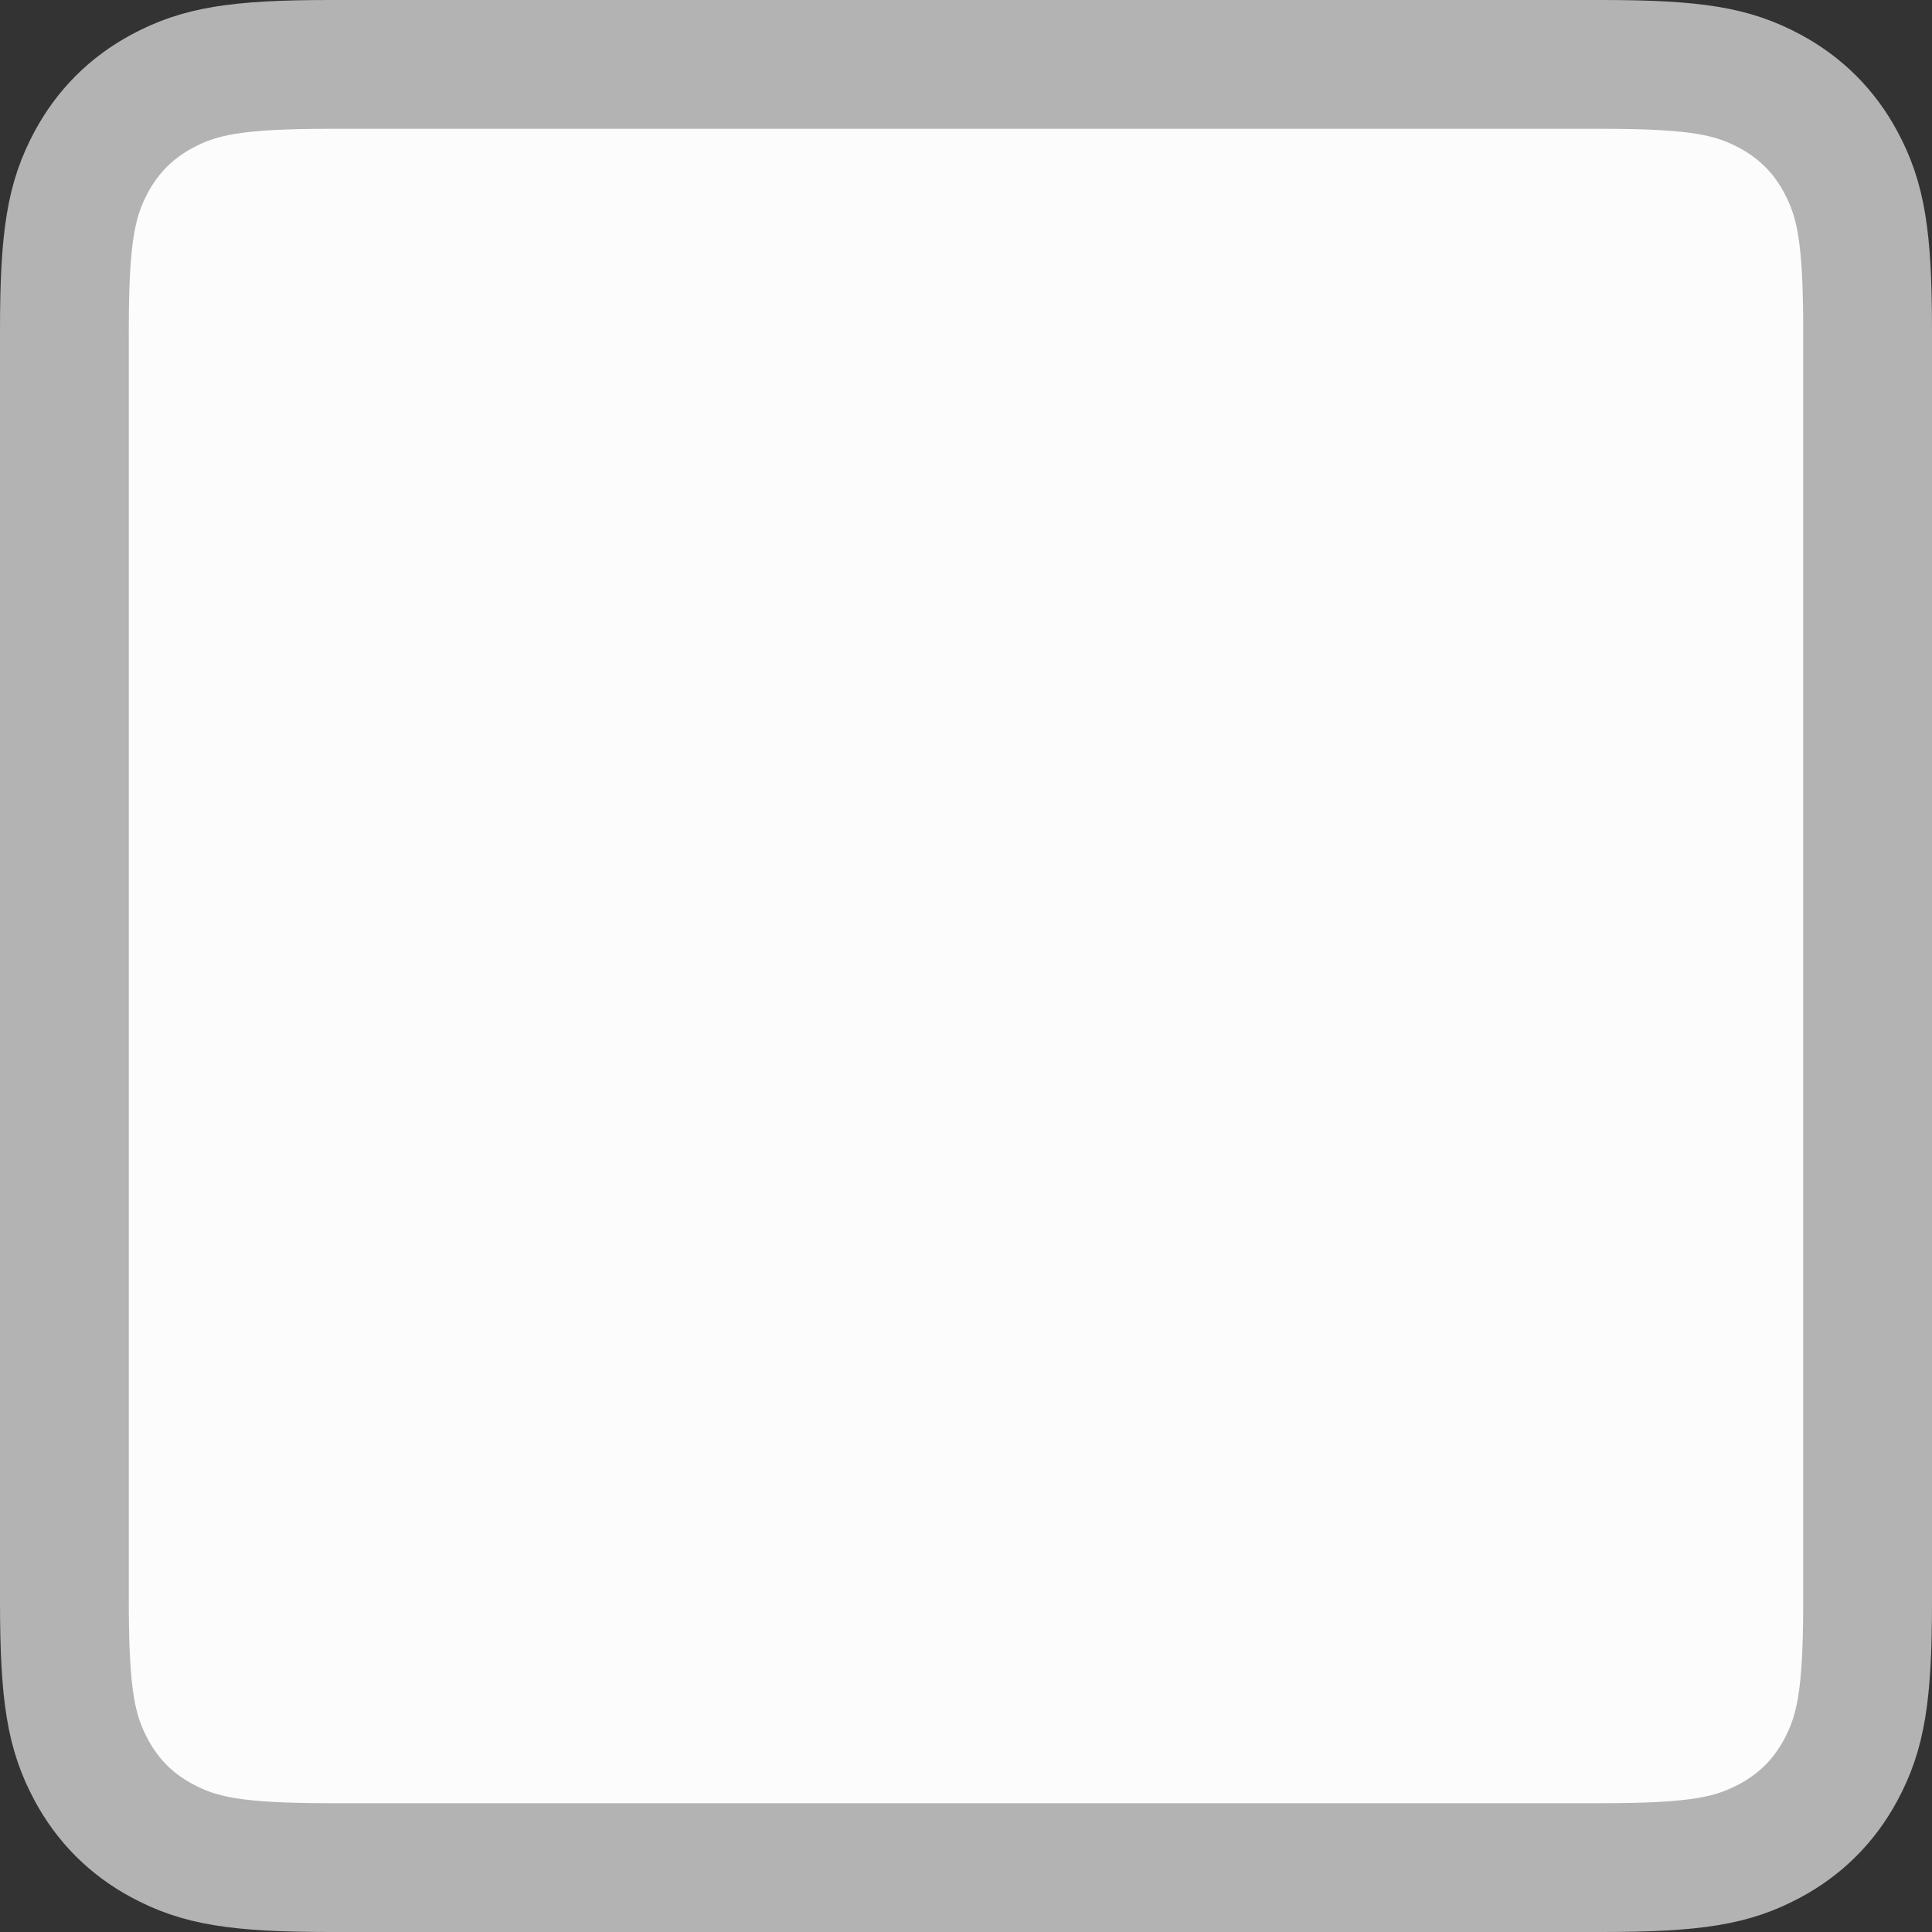 <?xml version="1.0" encoding="UTF-8"?>
<svg width="15px" height="15px" viewBox="0 0 15 15" version="1.1" xmlns="http://www.w3.org/2000/svg" xmlns:xlink="http://www.w3.org/1999/xlink">
    <rect x="0" y="0" width="15" height="15" fill="#333333" stroke="none"/>
    <!-- Generator: Sketch 53.1 (72631) - https://sketchapp.com -->
    <title>Rectangle 21 Copy</title>
    <desc>Created with Sketch.</desc>
    <g id="Final" stroke="none" stroke-width="1" fill="none" fill-rule="evenodd">
        <g id="Form_general" transform="translate(-484, -6028)" fill="#FCFCFC" stroke="#B3B3B3">
            <path d="M486.564,6028.5 C485.827,6028.5 485.547,6028.554 485.259,6028.708 C485.02,6028.836 484.836,6029.02 484.708,6029.259 C484.554,6029.547 484.5,6029.827 484.5,6030.564 L484.5,6040.436 C484.5,6041.173 484.554,6041.453 484.708,6041.741 C484.836,6041.98 485.02,6042.164 485.259,6042.292 C485.547,6042.446 485.827,6042.5 486.564,6042.5 L496.436,6042.5 C497.173,6042.5 497.453,6042.446 497.741,6042.292 C497.98,6042.164 498.164,6041.98 498.292,6041.741 C498.446,6041.453 498.5,6041.173 498.5,6040.436 L498.5,6030.564 C498.5,6029.827 498.446,6029.547 498.292,6029.259 C498.164,6029.02 497.98,6028.836 497.741,6028.708 C497.453,6028.554 497.173,6028.5 496.436,6028.5 L486.564,6028.5 Z" id="Rectangle-21-Copy"></path>
        </g>
    </g>
</svg>